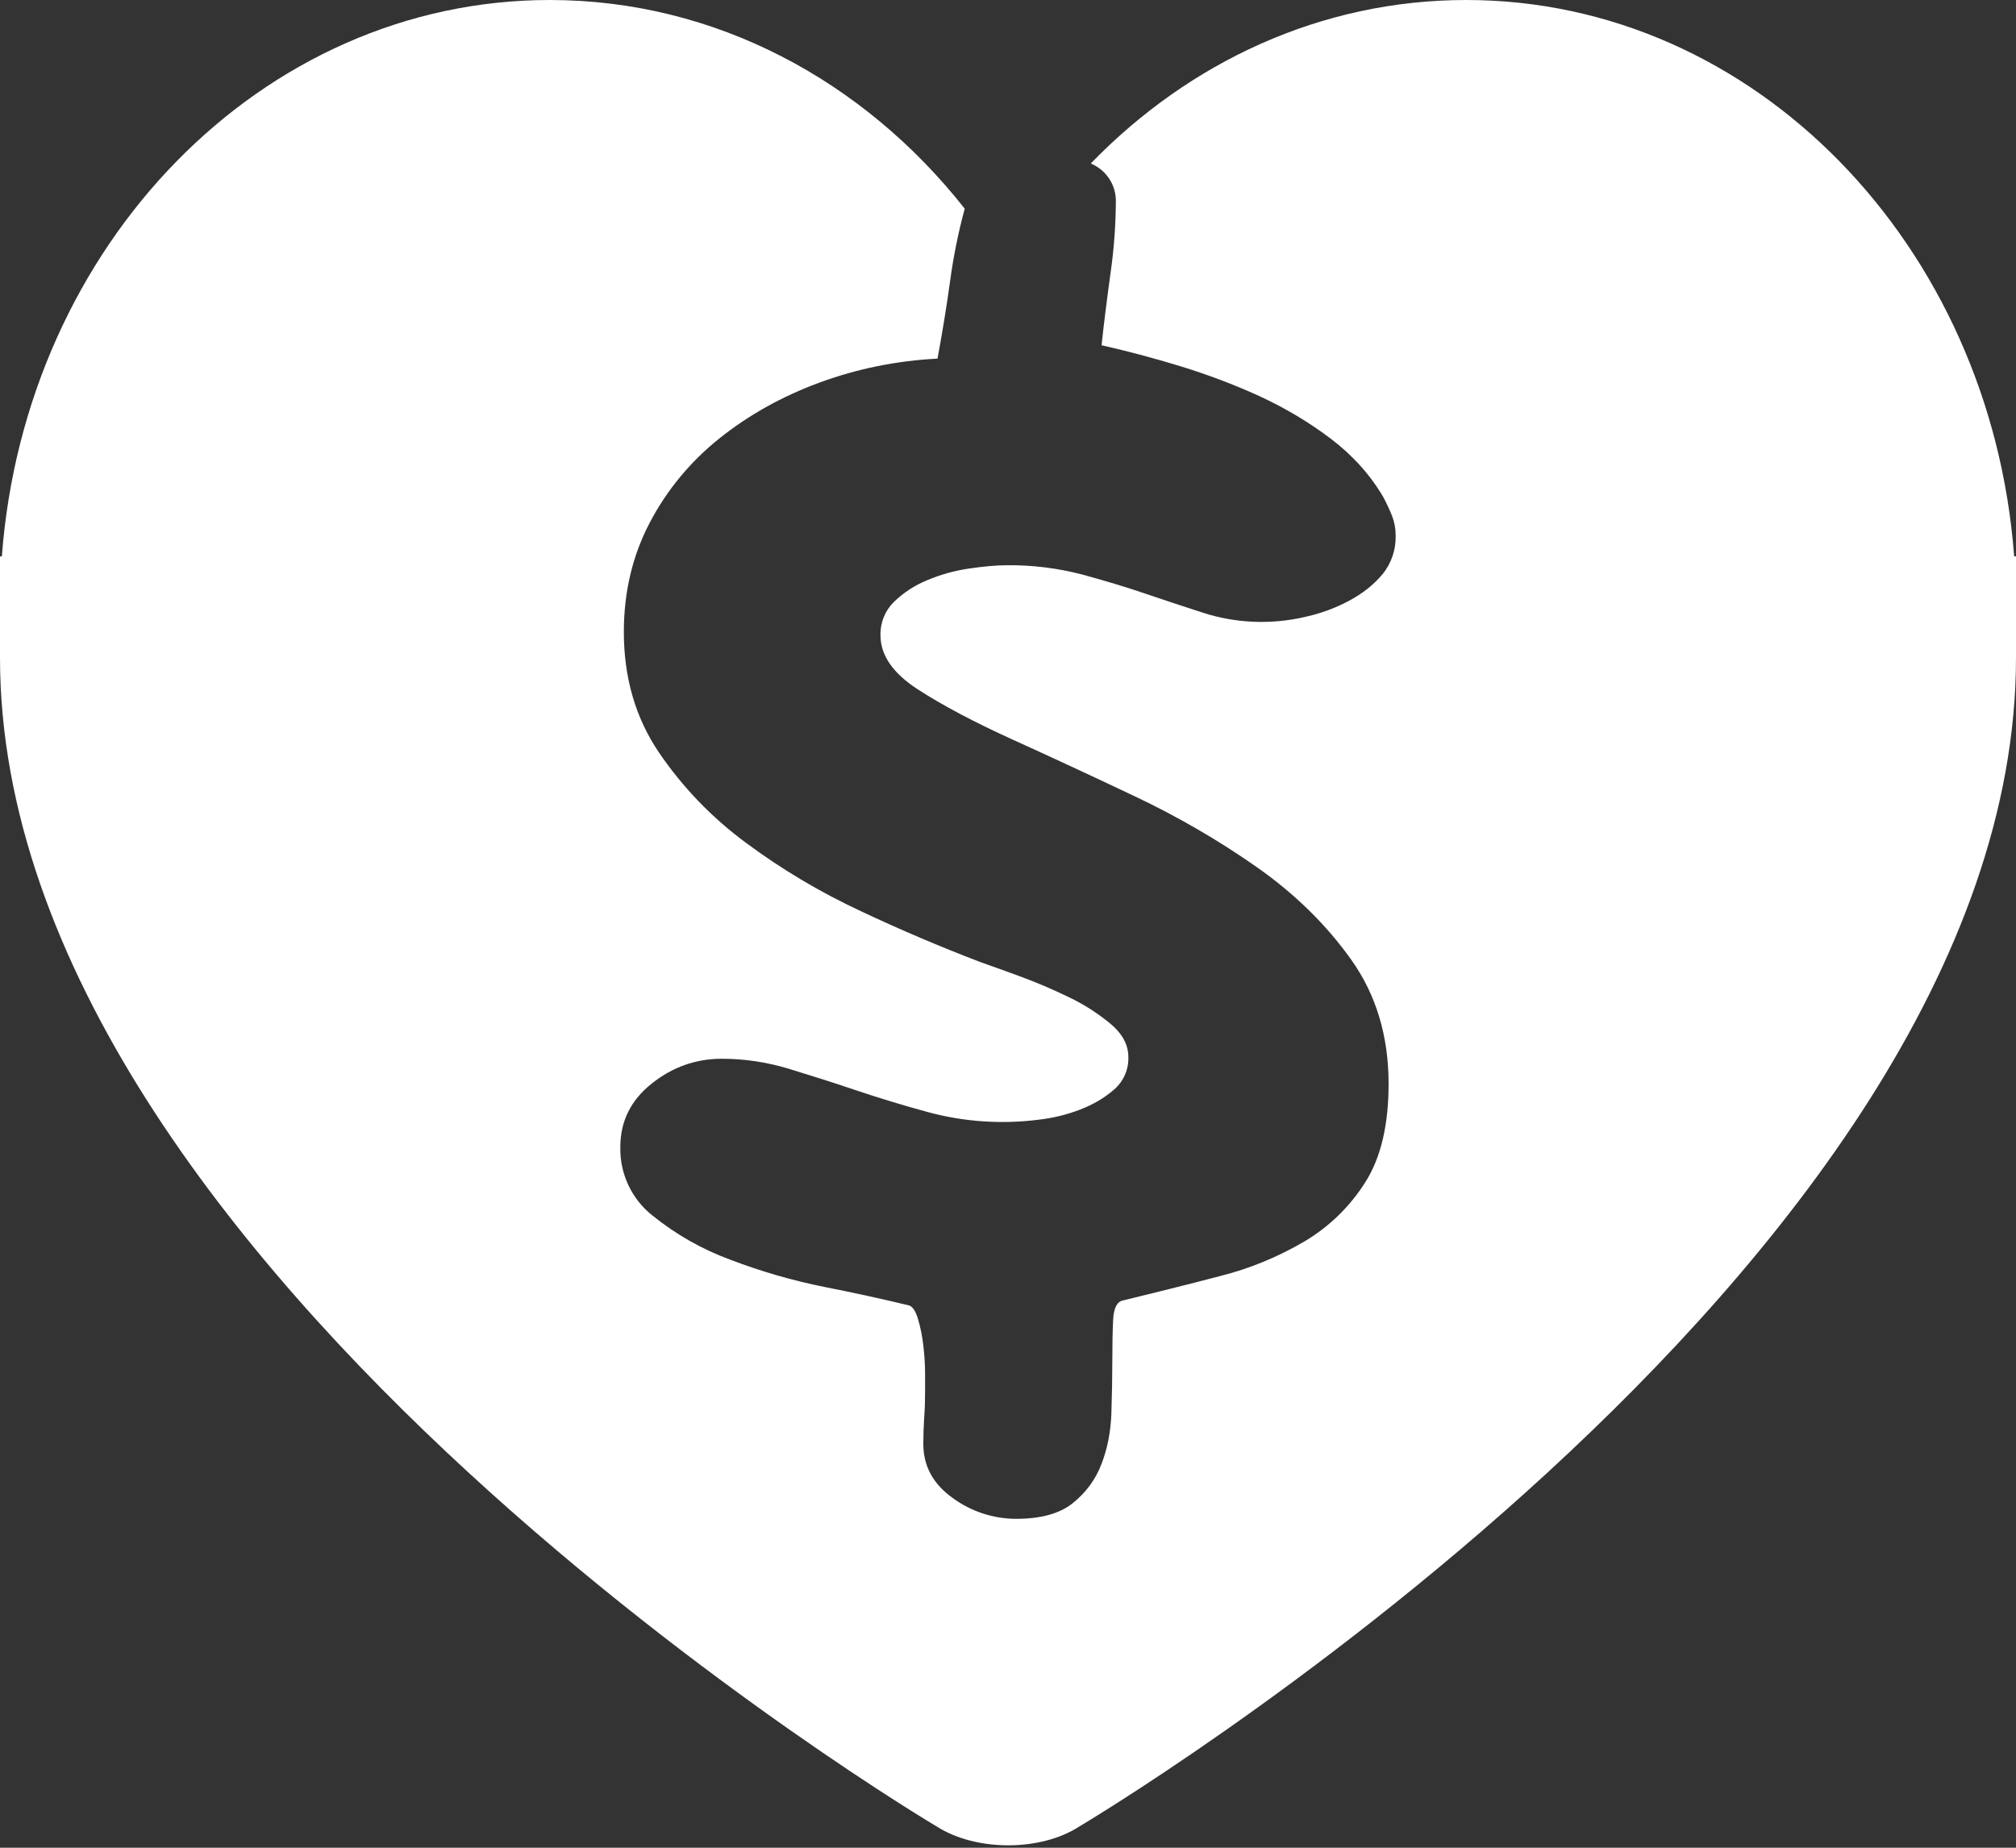 <?xml version="1.0" encoding="UTF-8" standalone="no"?><!DOCTYPE svg PUBLIC "-//W3C//DTD SVG 1.1//EN" "http://www.w3.org/Graphics/SVG/1.1/DTD/svg11.dtd"><svg width="100%" height="100%" viewBox="0 0 24 22" version="1.1" xmlns="http://www.w3.org/2000/svg" xmlns:xlink="http://www.w3.org/1999/xlink" xml:space="preserve" xmlns:serif="http://www.serif.com/" style="fill-rule:evenodd;clip-rule:evenodd;stroke-linejoin:round;stroke-miterlimit:2;"><rect x="0" y="0" width="24" height="22" fill="#333333" stroke="none"/><path d="M11.485,2.485c-1.2,-1.523 -2.968,-2.485 -4.94,-2.485c-3.43,0 -6.245,2.915 -6.523,6.625l-0.022,0l0,1.204c0,7.318 11.156,13.921 11.156,13.921c0.466,0.295 1.23,0.295 1.688,0c0,0 11.156,-6.603 11.156,-13.92l0,-1.206l-0.022,0c-0.278,-3.709 -3.092,-6.624 -6.523,-6.624c-1.728,0 -3.299,0.739 -4.469,1.946l0.022,0.011c0.172,0.081 0.281,0.257 0.276,0.447c-0.002,0.285 -0.023,0.57 -0.064,0.853c-0.042,0.305 -0.078,0.59 -0.106,0.854c0.297,0.066 0.608,0.149 0.934,0.248c0.325,0.1 0.64,0.218 0.944,0.357c0.304,0.14 0.587,0.308 0.849,0.506c0.262,0.199 0.47,0.43 0.626,0.695c0.042,0.08 0.078,0.155 0.106,0.228c0.028,0.073 0.042,0.15 0.042,0.228c0.005,0.17 -0.051,0.336 -0.159,0.467c-0.106,0.126 -0.24,0.231 -0.403,0.317c-0.164,0.087 -0.339,0.15 -0.52,0.189c-0.4,0.093 -0.819,0.076 -1.21,-0.05c-0.23,-0.074 -0.46,-0.15 -0.689,-0.228c-0.233,-0.08 -0.485,-0.155 -0.753,-0.228c-0.291,-0.076 -0.591,-0.113 -0.892,-0.11c-0.127,0 -0.279,0.014 -0.456,0.04c-0.172,0.025 -0.339,0.072 -0.499,0.14c-0.146,0.06 -0.279,0.147 -0.392,0.257c-0.106,0.104 -0.164,0.248 -0.16,0.397c0,0.239 0.15,0.454 0.446,0.645c0.297,0.192 0.672,0.39 1.125,0.596c0.453,0.205 0.937,0.43 1.454,0.675c0.516,0.244 1,0.526 1.453,0.843c0.453,0.318 0.828,0.685 1.125,1.102c0.297,0.417 0.446,0.91 0.446,1.479c0,0.49 -0.092,0.88 -0.276,1.17c-0.181,0.289 -0.429,0.53 -0.722,0.705c-0.318,0.187 -0.66,0.328 -1.018,0.417c-0.382,0.1 -0.764,0.195 -1.146,0.288c-0.071,0.013 -0.11,0.09 -0.117,0.228c-0.007,0.139 -0.01,0.304 -0.01,0.496c0,0.192 -0.004,0.397 -0.011,0.616c-0.007,0.218 -0.046,0.42 -0.117,0.605c-0.069,0.183 -0.187,0.344 -0.34,0.466c-0.155,0.126 -0.381,0.189 -0.679,0.189c-0.271,-0.001 -0.535,-0.088 -0.753,-0.248c-0.233,-0.166 -0.35,-0.38 -0.35,-0.645c0,-0.106 0.004,-0.209 0.01,-0.308c0.008,-0.1 0.011,-0.202 0.011,-0.308l0,-0.218c0,-0.106 -0.007,-0.218 -0.021,-0.337c-0.012,-0.108 -0.033,-0.214 -0.064,-0.318c-0.028,-0.093 -0.063,-0.145 -0.106,-0.159c-0.331,-0.08 -0.663,-0.152 -0.997,-0.218c-0.387,-0.077 -0.767,-0.187 -1.135,-0.328c-0.334,-0.123 -0.646,-0.301 -0.923,-0.525c-0.248,-0.196 -0.389,-0.498 -0.382,-0.814c0,-0.305 0.123,-0.556 0.371,-0.754c0.248,-0.199 0.527,-0.298 0.838,-0.298c0.269,0 0.534,0.04 0.796,0.119c0.262,0.08 0.53,0.165 0.806,0.258c0.276,0.093 0.56,0.179 0.85,0.258c0.431,0.117 0.882,0.147 1.325,0.09c0.17,-0.02 0.333,-0.06 0.488,-0.12c0.156,-0.06 0.29,-0.139 0.404,-0.238c0.112,-0.097 0.175,-0.239 0.17,-0.387c0,-0.146 -0.071,-0.278 -0.213,-0.397c-0.153,-0.126 -0.32,-0.233 -0.499,-0.318c-0.19,-0.092 -0.385,-0.175 -0.583,-0.248c-0.155,-0.057 -0.311,-0.113 -0.467,-0.168c-0.481,-0.184 -0.956,-0.386 -1.422,-0.606c-0.482,-0.224 -0.941,-0.497 -1.368,-0.814c-0.406,-0.299 -0.757,-0.664 -1.04,-1.081c-0.276,-0.41 -0.414,-0.887 -0.414,-1.43c0,-0.476 0.103,-0.909 0.308,-1.3c0.203,-0.388 0.485,-0.729 0.827,-1.002c0.347,-0.278 0.743,-0.5 1.189,-0.665c0.453,-0.167 0.928,-0.263 1.41,-0.287c0.057,-0.305 0.107,-0.612 0.15,-0.923c0.039,-0.29 0.097,-0.578 0.174,-0.862Z" style="fill:#fff;"/></svg>